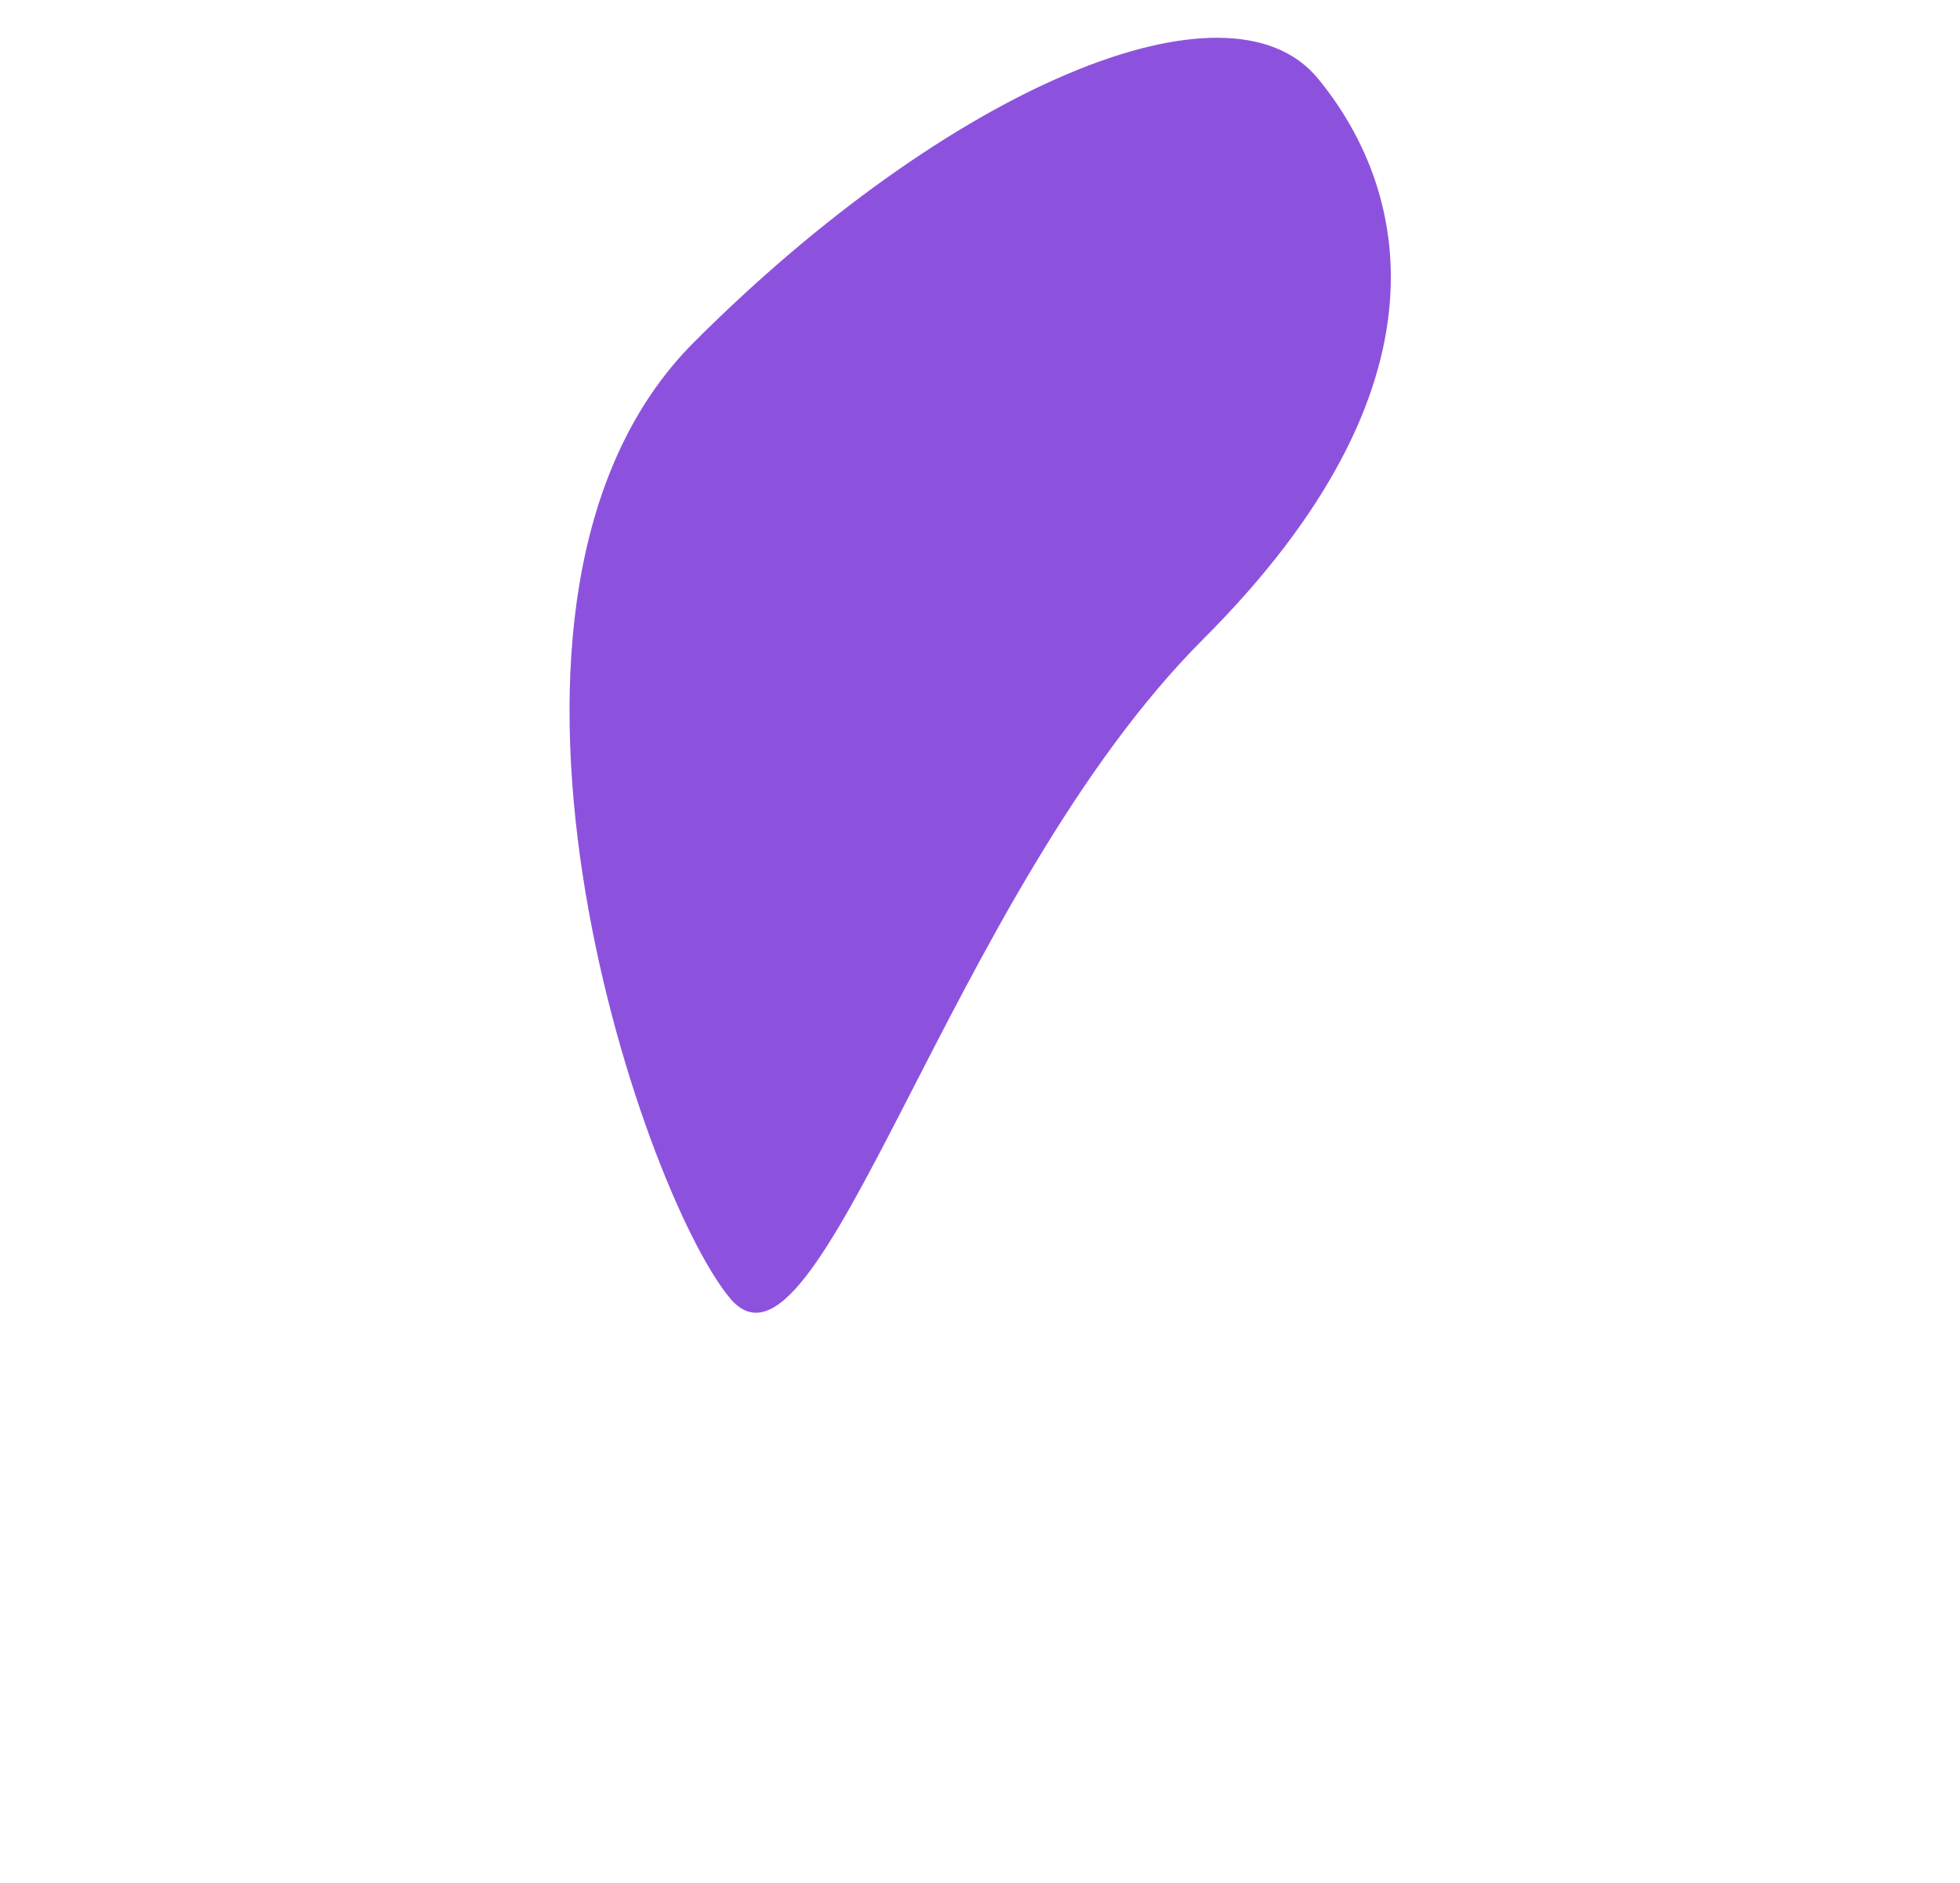 <svg width="863" height="829" viewBox="0 0 863 829" fill="none" xmlns="http://www.w3.org/2000/svg">
<g opacity="0.7" filter="url(#filter0_f_300_771)">
<path d="M321.248 571.458C281.72 523.435 193.433 262.819 305.594 150.657C417.756 38.496 540.724 -13.499 580.252 34.523C619.78 82.545 641.917 169.31 529.755 281.471C417.594 393.633 360.775 619.48 321.248 571.458Z" fill="#5D09CE"/>
</g>
<defs>
<filter id="filter0_f_300_771" x="0.767" y="-233.365" width="861.63" height="1061.43" filterUnits="userSpaceOnUse" color-interpolation-filters="sRGB">
<feFlood flood-opacity="0" result="BackgroundImageFix"/>
<feBlend mode="normal" in="SourceGraphic" in2="BackgroundImageFix" result="shape"/>
<feGaussianBlur stdDeviation="125" result="effect1_foregroundBlur_300_771"/>
</filter>
</defs>
</svg>
